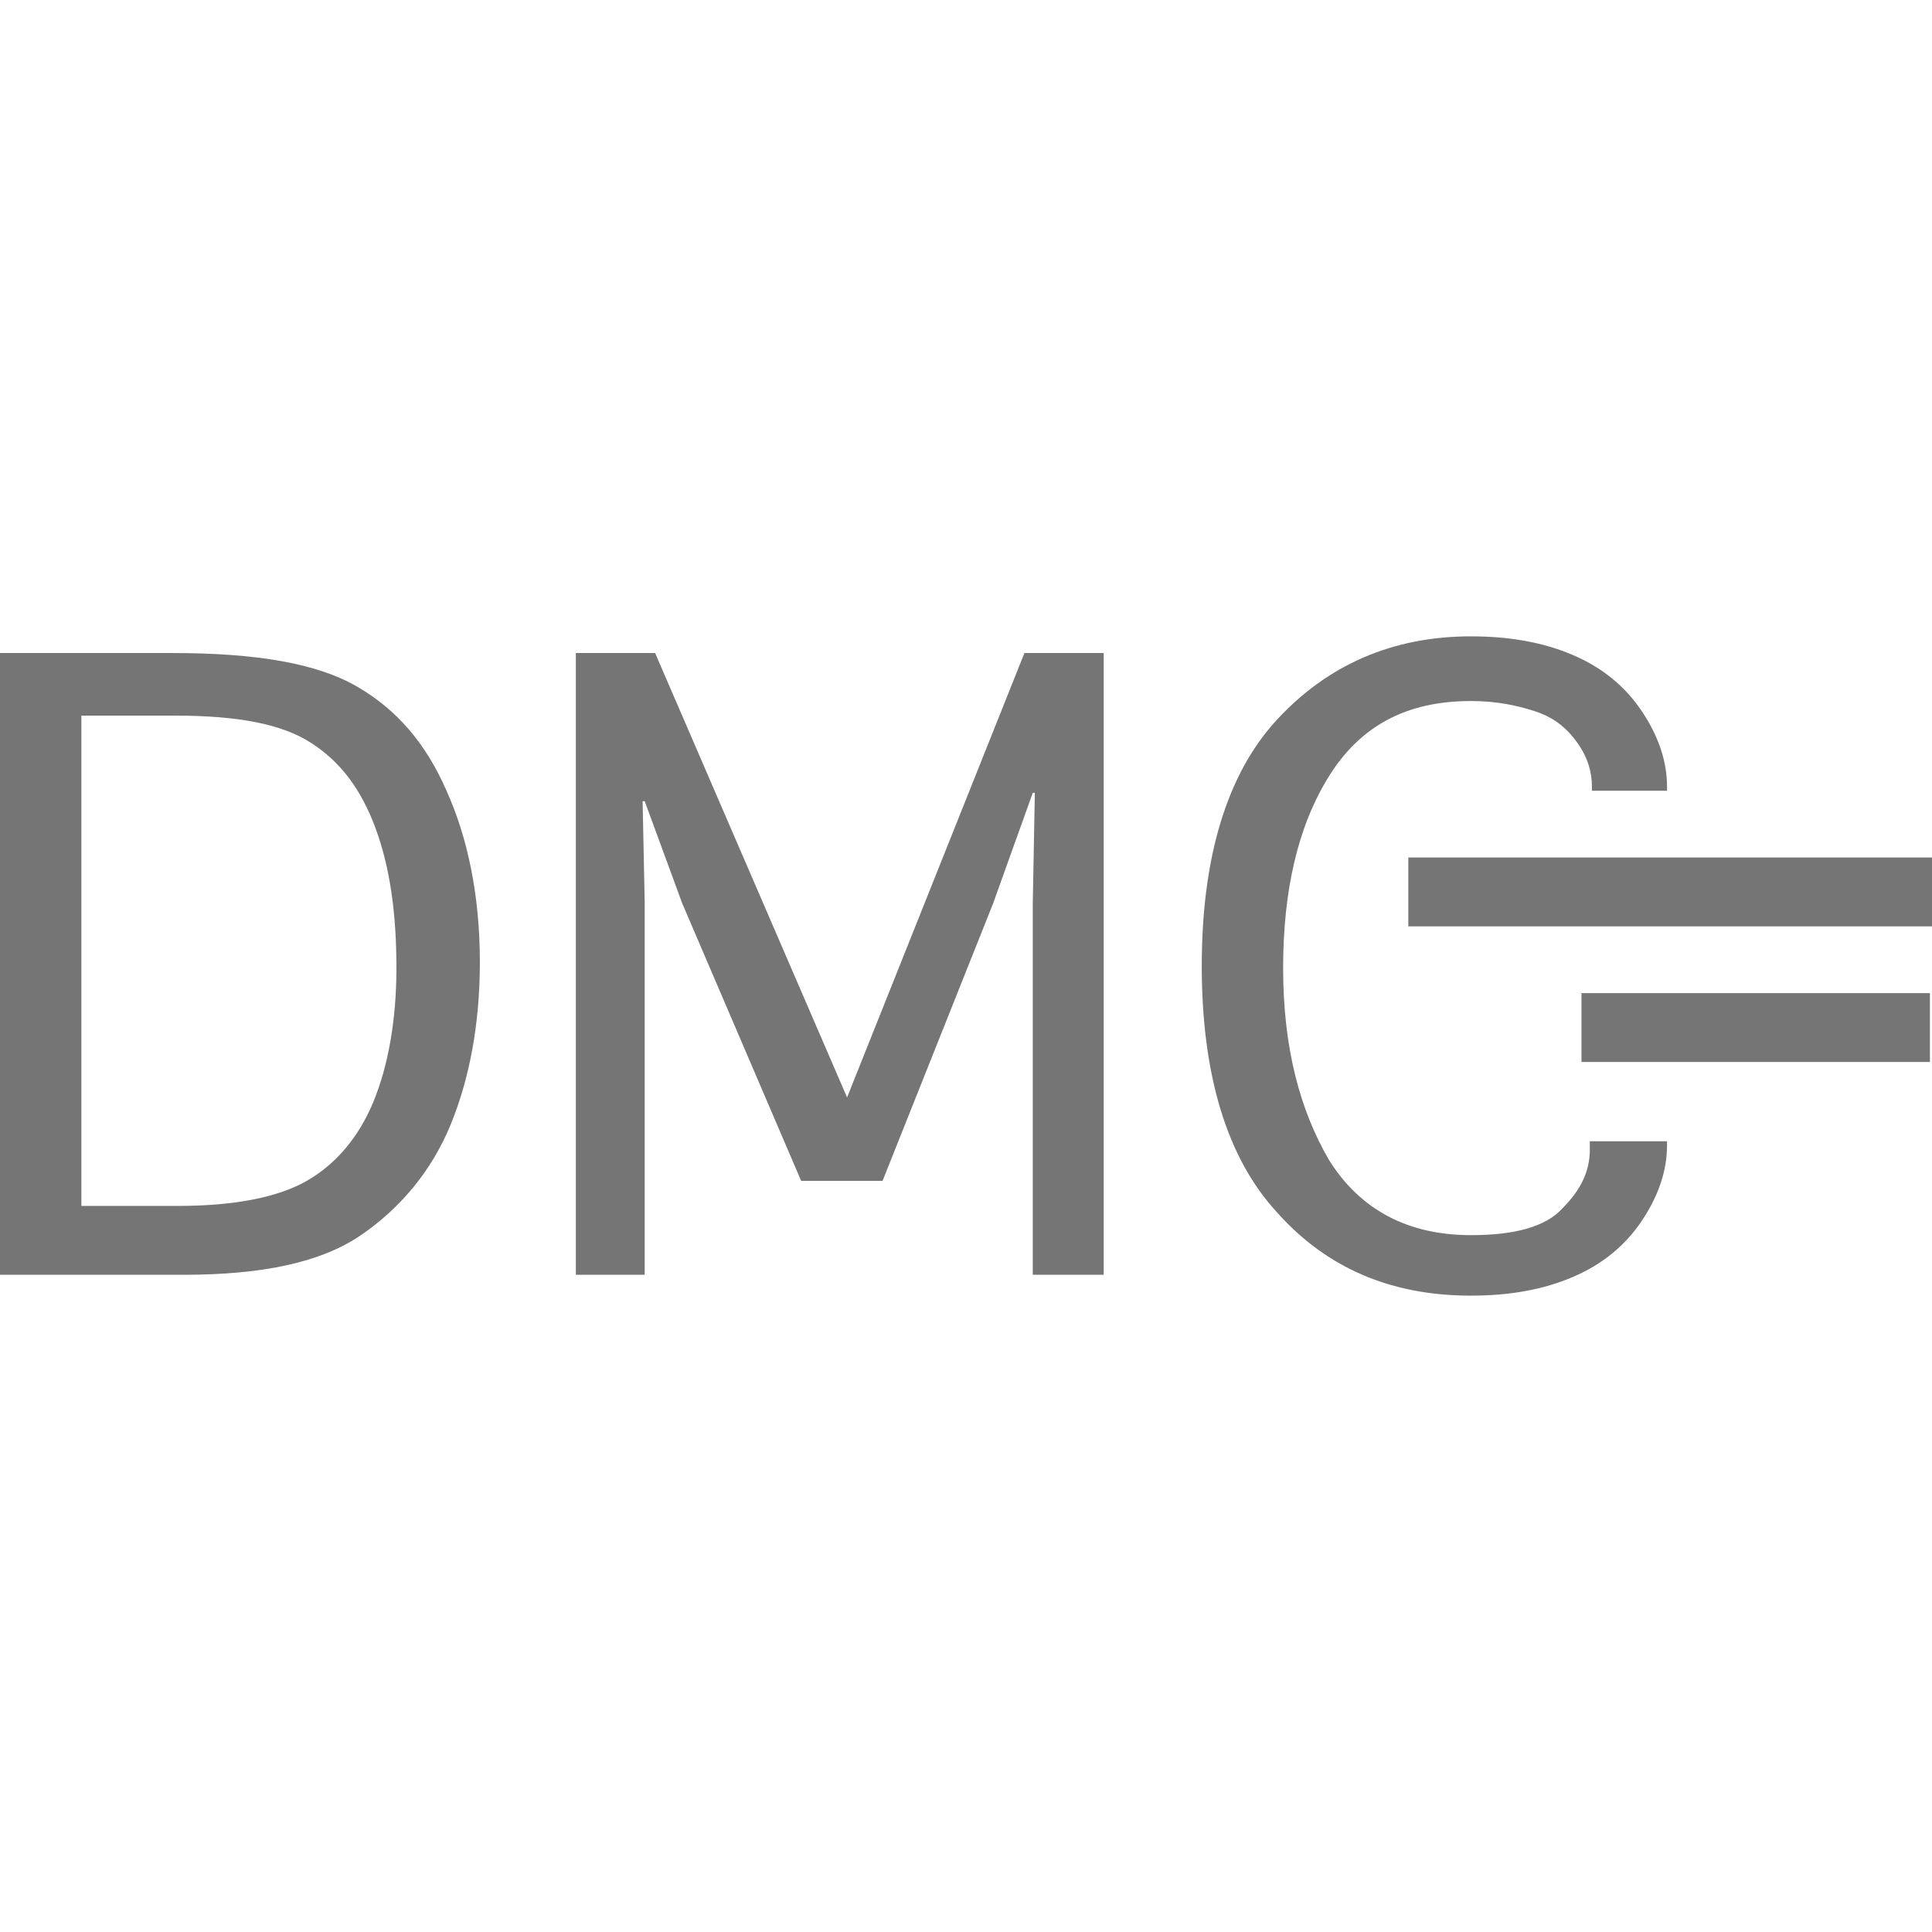<svg preserveAspectRatio="xMidYMid meet" data-bbox="58.7 82.2 92.6 31.6" viewBox="58.7 82.2 92.6 31.6" height="200" width="200" xmlns="http://www.w3.org/2000/svg" data-type="color" role="presentation" aria-hidden="true" aria-label=""><defs><style>#comp-kkqs56r8 svg [data-color="1"] {fill: #757575;}</style></defs>
    <g>
        <path d="M58.7 112.8V83H67c4 0 6.9.5 8.8 1.6 1.9 1.1 3.3 2.7 4.3 5 1 2.2 1.6 5 1.6 8.2 0 3-.5 5.6-1.4 7.8-.9 2.2-2.4 4-4.3 5.3-1.9 1.3-4.7 1.9-8.5 1.9h-8.8zm3.9-3.3h4.6c2.7 0 4.8-.4 6.2-1.2s2.5-2.1 3.2-3.8c.7-1.7 1.1-3.9 1.1-6.4 0-2.6-.3-4.8-1-6.7-.7-1.9-1.7-3.2-3.1-4.1-1.4-.9-3.5-1.3-6.5-1.3h-4.5v23.5z" fill="#757575" data-color="1"></path>
        <path d="M89.6 112.8h-3.3V83h3.8l9.2 21.3 8.5-21.3h3.8v29.8h-3.4V95l.1-5.3h-.1l-1.9 5.3-5.3 13.3h-3.9L91.4 95l-1.8-4.9h-.1l.1 4.8v17.9z" fill="#757575" data-color="1"></path>
        <path d="M135 106.4h3.6v.2c0 1.2-.4 2.4-1.2 3.6-.8 1.2-1.9 2.1-3.3 2.7-1.4.6-3 .9-4.9.9-3.8 0-6.9-1.3-9.3-4-2.4-2.6-3.6-6.6-3.6-11.8 0-5.2 1.2-9.2 3.6-11.8 2.4-2.6 5.5-4 9.3-4 1.9 0 3.5.3 4.9.9s2.5 1.5 3.3 2.7 1.2 2.4 1.2 3.6v.2H135v-.2c0-.7-.2-1.4-.7-2.1-.5-.7-1.1-1.2-2-1.5-.9-.3-1.9-.5-3.1-.5-3.1 0-5.3 1.2-6.8 3.6s-2.2 5.5-2.2 9.2c0 3.8.8 6.8 2.2 9.2 1.5 2.4 3.8 3.6 6.8 3.6 2.1 0 3.6-.4 4.4-1.3.9-.9 1.3-1.8 1.3-2.8v-.4z" fill="#757575" data-color="1"></path>
        <path fill="#757575" d="M151.3 92.8v3.3h-25.1v-3.3h25.1z" data-color="1"></path>
        <path fill="#757575" d="M151.2 99.3v3.3h-16.7v-3.3h16.7z" data-color="1"></path>
    </g>
</svg>